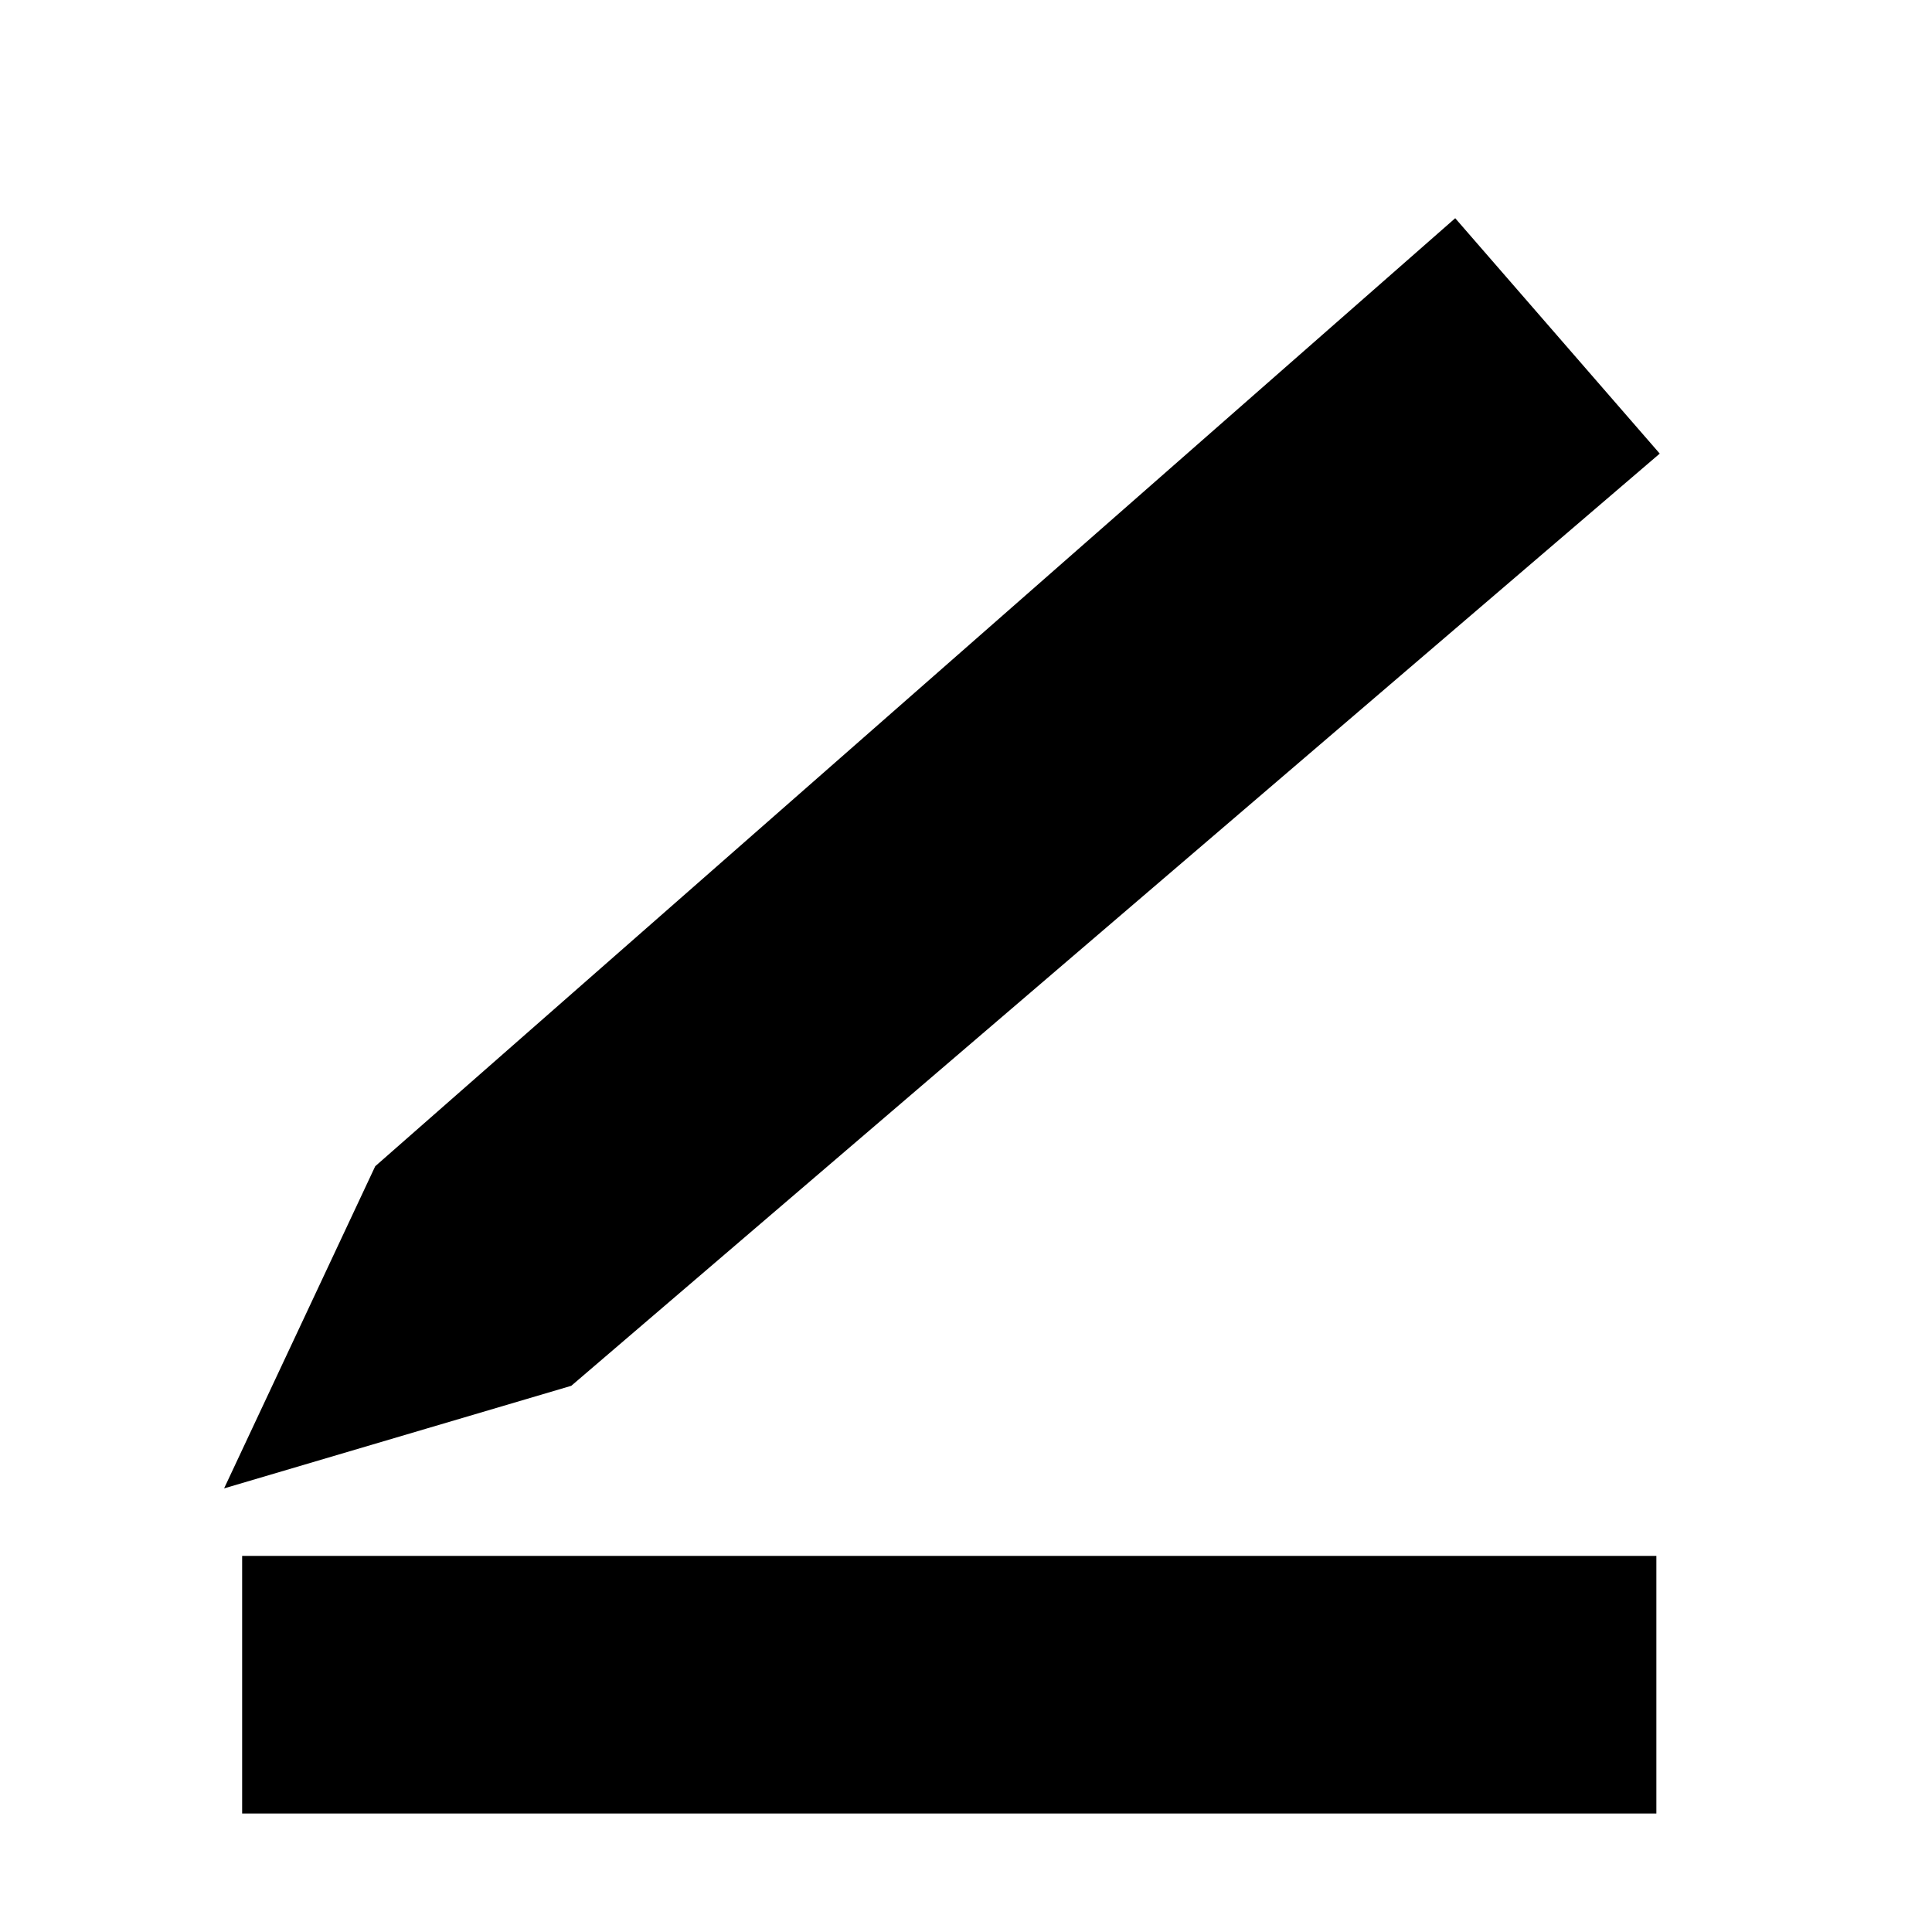 <svg version="1.1" id="svg" xmlns="http://www.w3.org/2000/svg" preserveAspectRatio="none" width="750" height="750" viewBox="0,0,750,750"><defs/><path d="M 124 546 L 212 520 L 616 174 L 563 113 L 162 465 Z" stroke-width="40" stroke="#000000" fill="#000000" stroke-opacity="1" fill-opacity="1" stroke-linecap="butt" stroke-linejoin="miter"/><path d="M 80 663 H 629" stroke-width="100" stroke="#000000" fill="transparent" stroke-opacity="1" fill-opacity="1" stroke-linecap="butt" stroke-linejoin="miter" transform="matrix(1 0 0 1 14 -9)"/></svg>